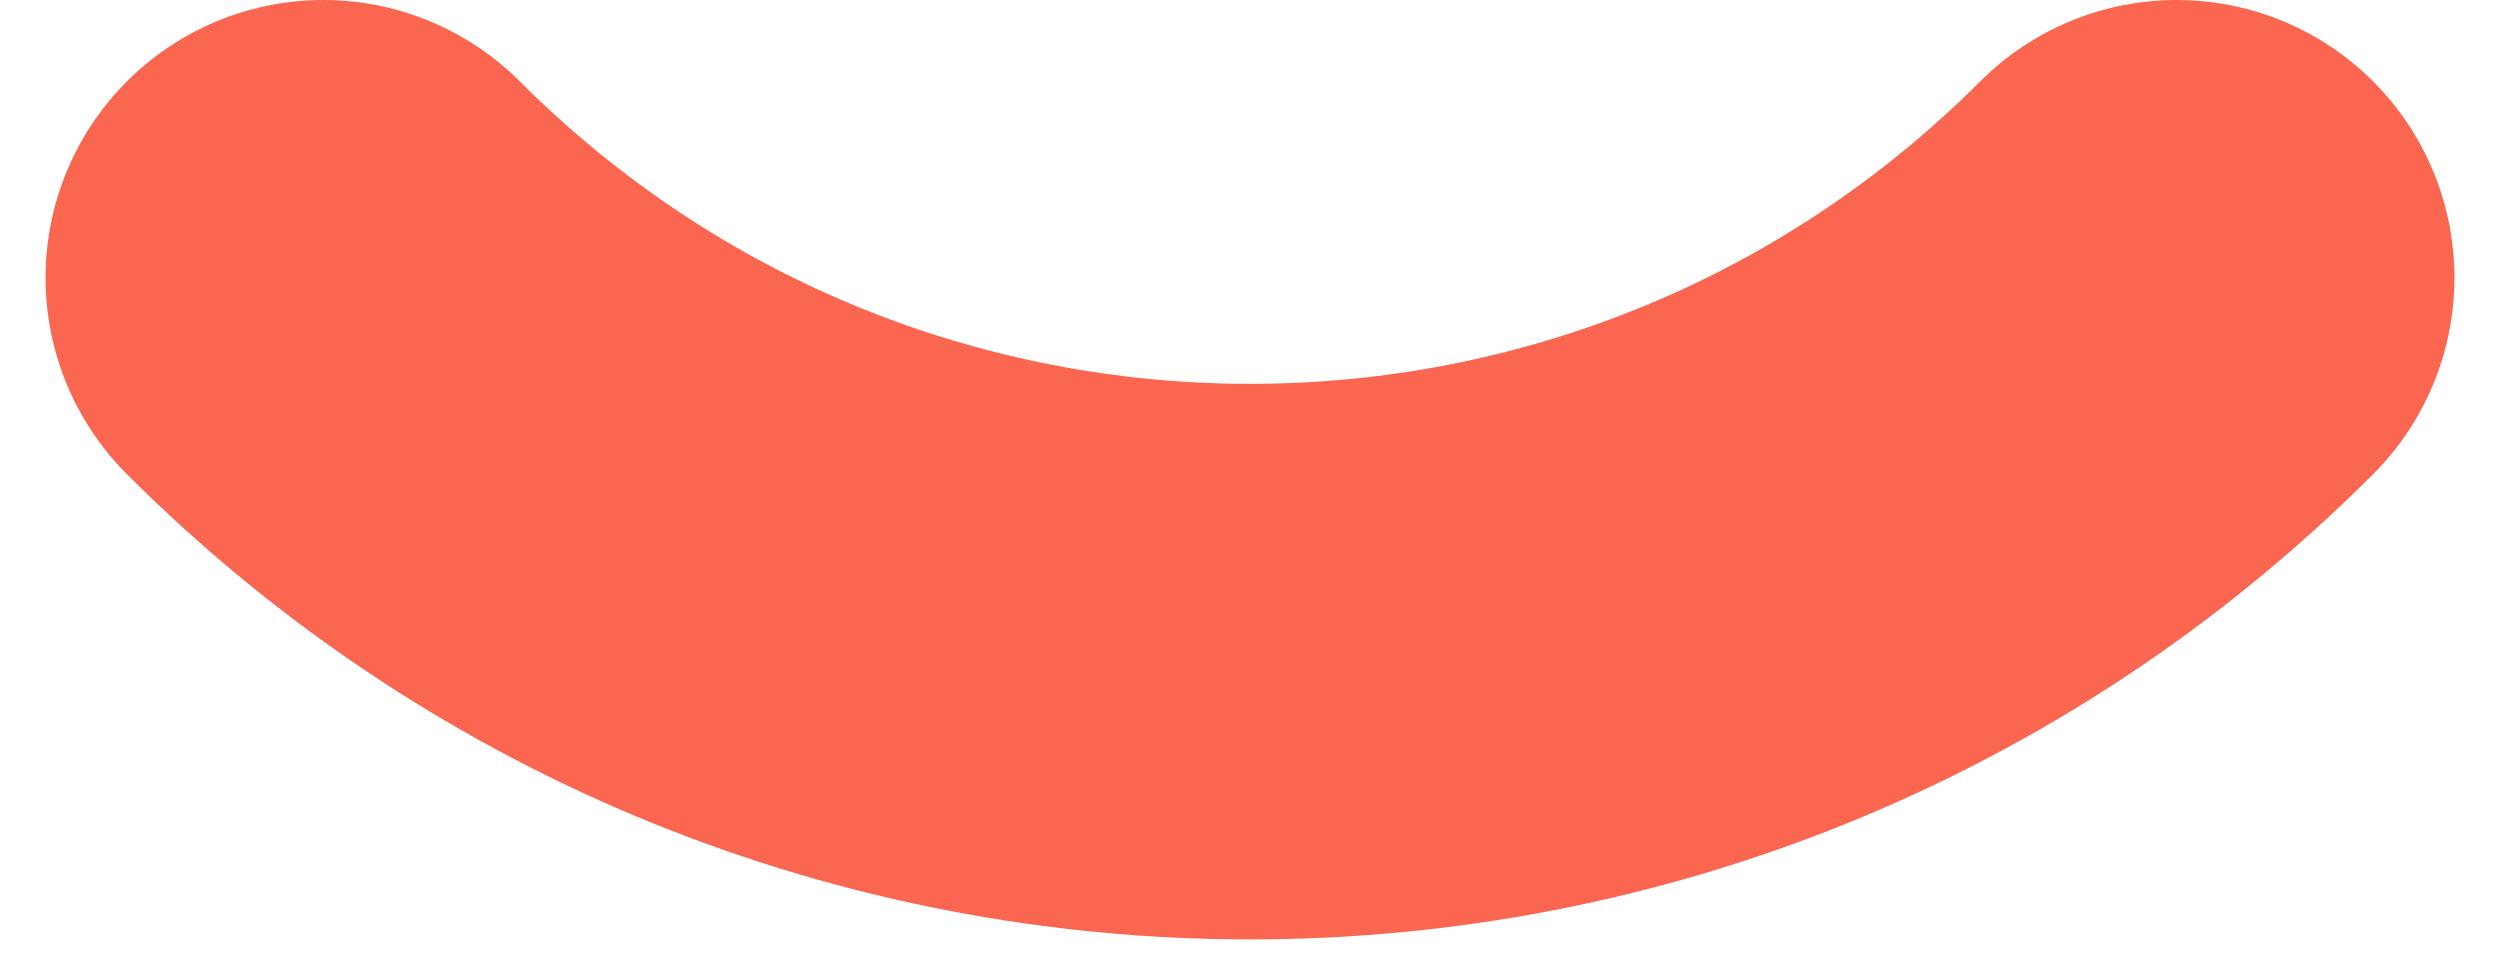<svg width="18" height="7" viewBox="0 0 18 7" fill="none" xmlns="http://www.w3.org/2000/svg">
<path d="M15.672 2C11.987 5.685 6.013 5.685 2.328 2" stroke="#FA6650" stroke-width="4" stroke-linecap="round"/>
</svg>
